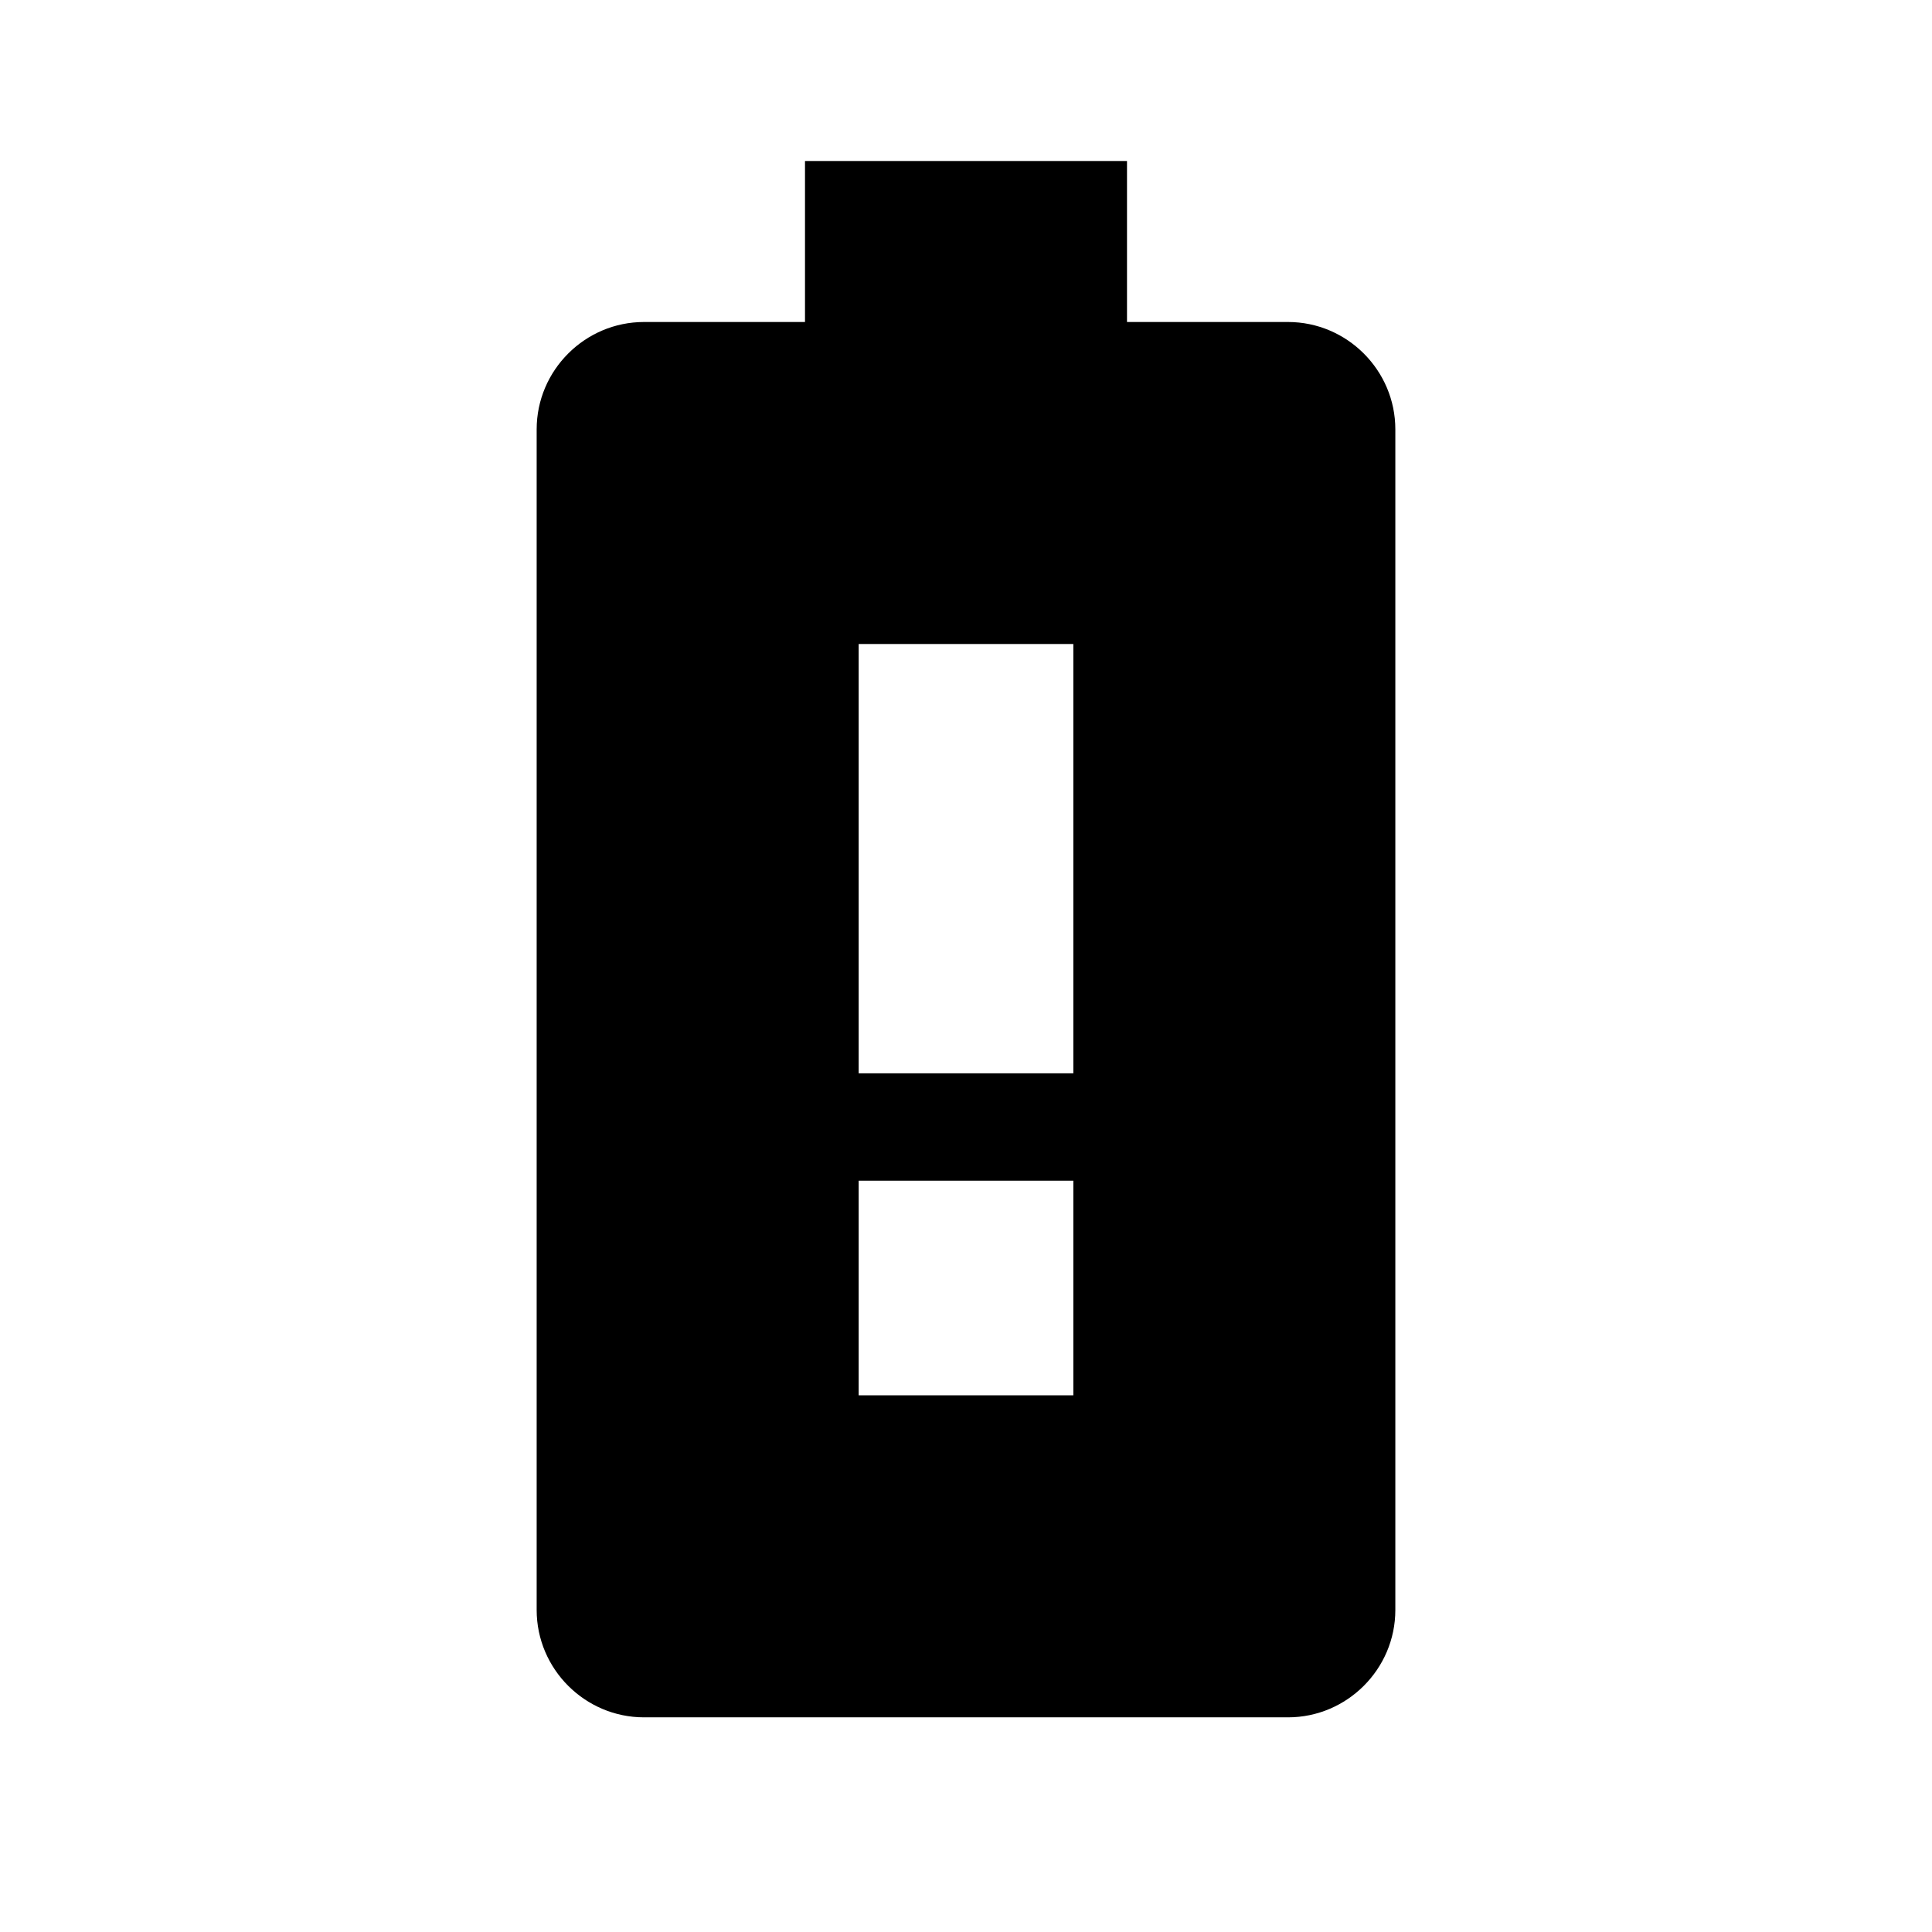 <svg xmlns="http://www.w3.org/2000/svg" width="18" height="18"><path d="M12 3h-1.5V1.5h-3V3H6c-.55 0-1 .45-1 1v11c0 .55.45 1 1 1h6c.55 0 1-.45 1-1V4c0-.55-.45-1-1-1zm-2 10H8v-2h2v2zm0-3H8V6h2v4z"/></svg>